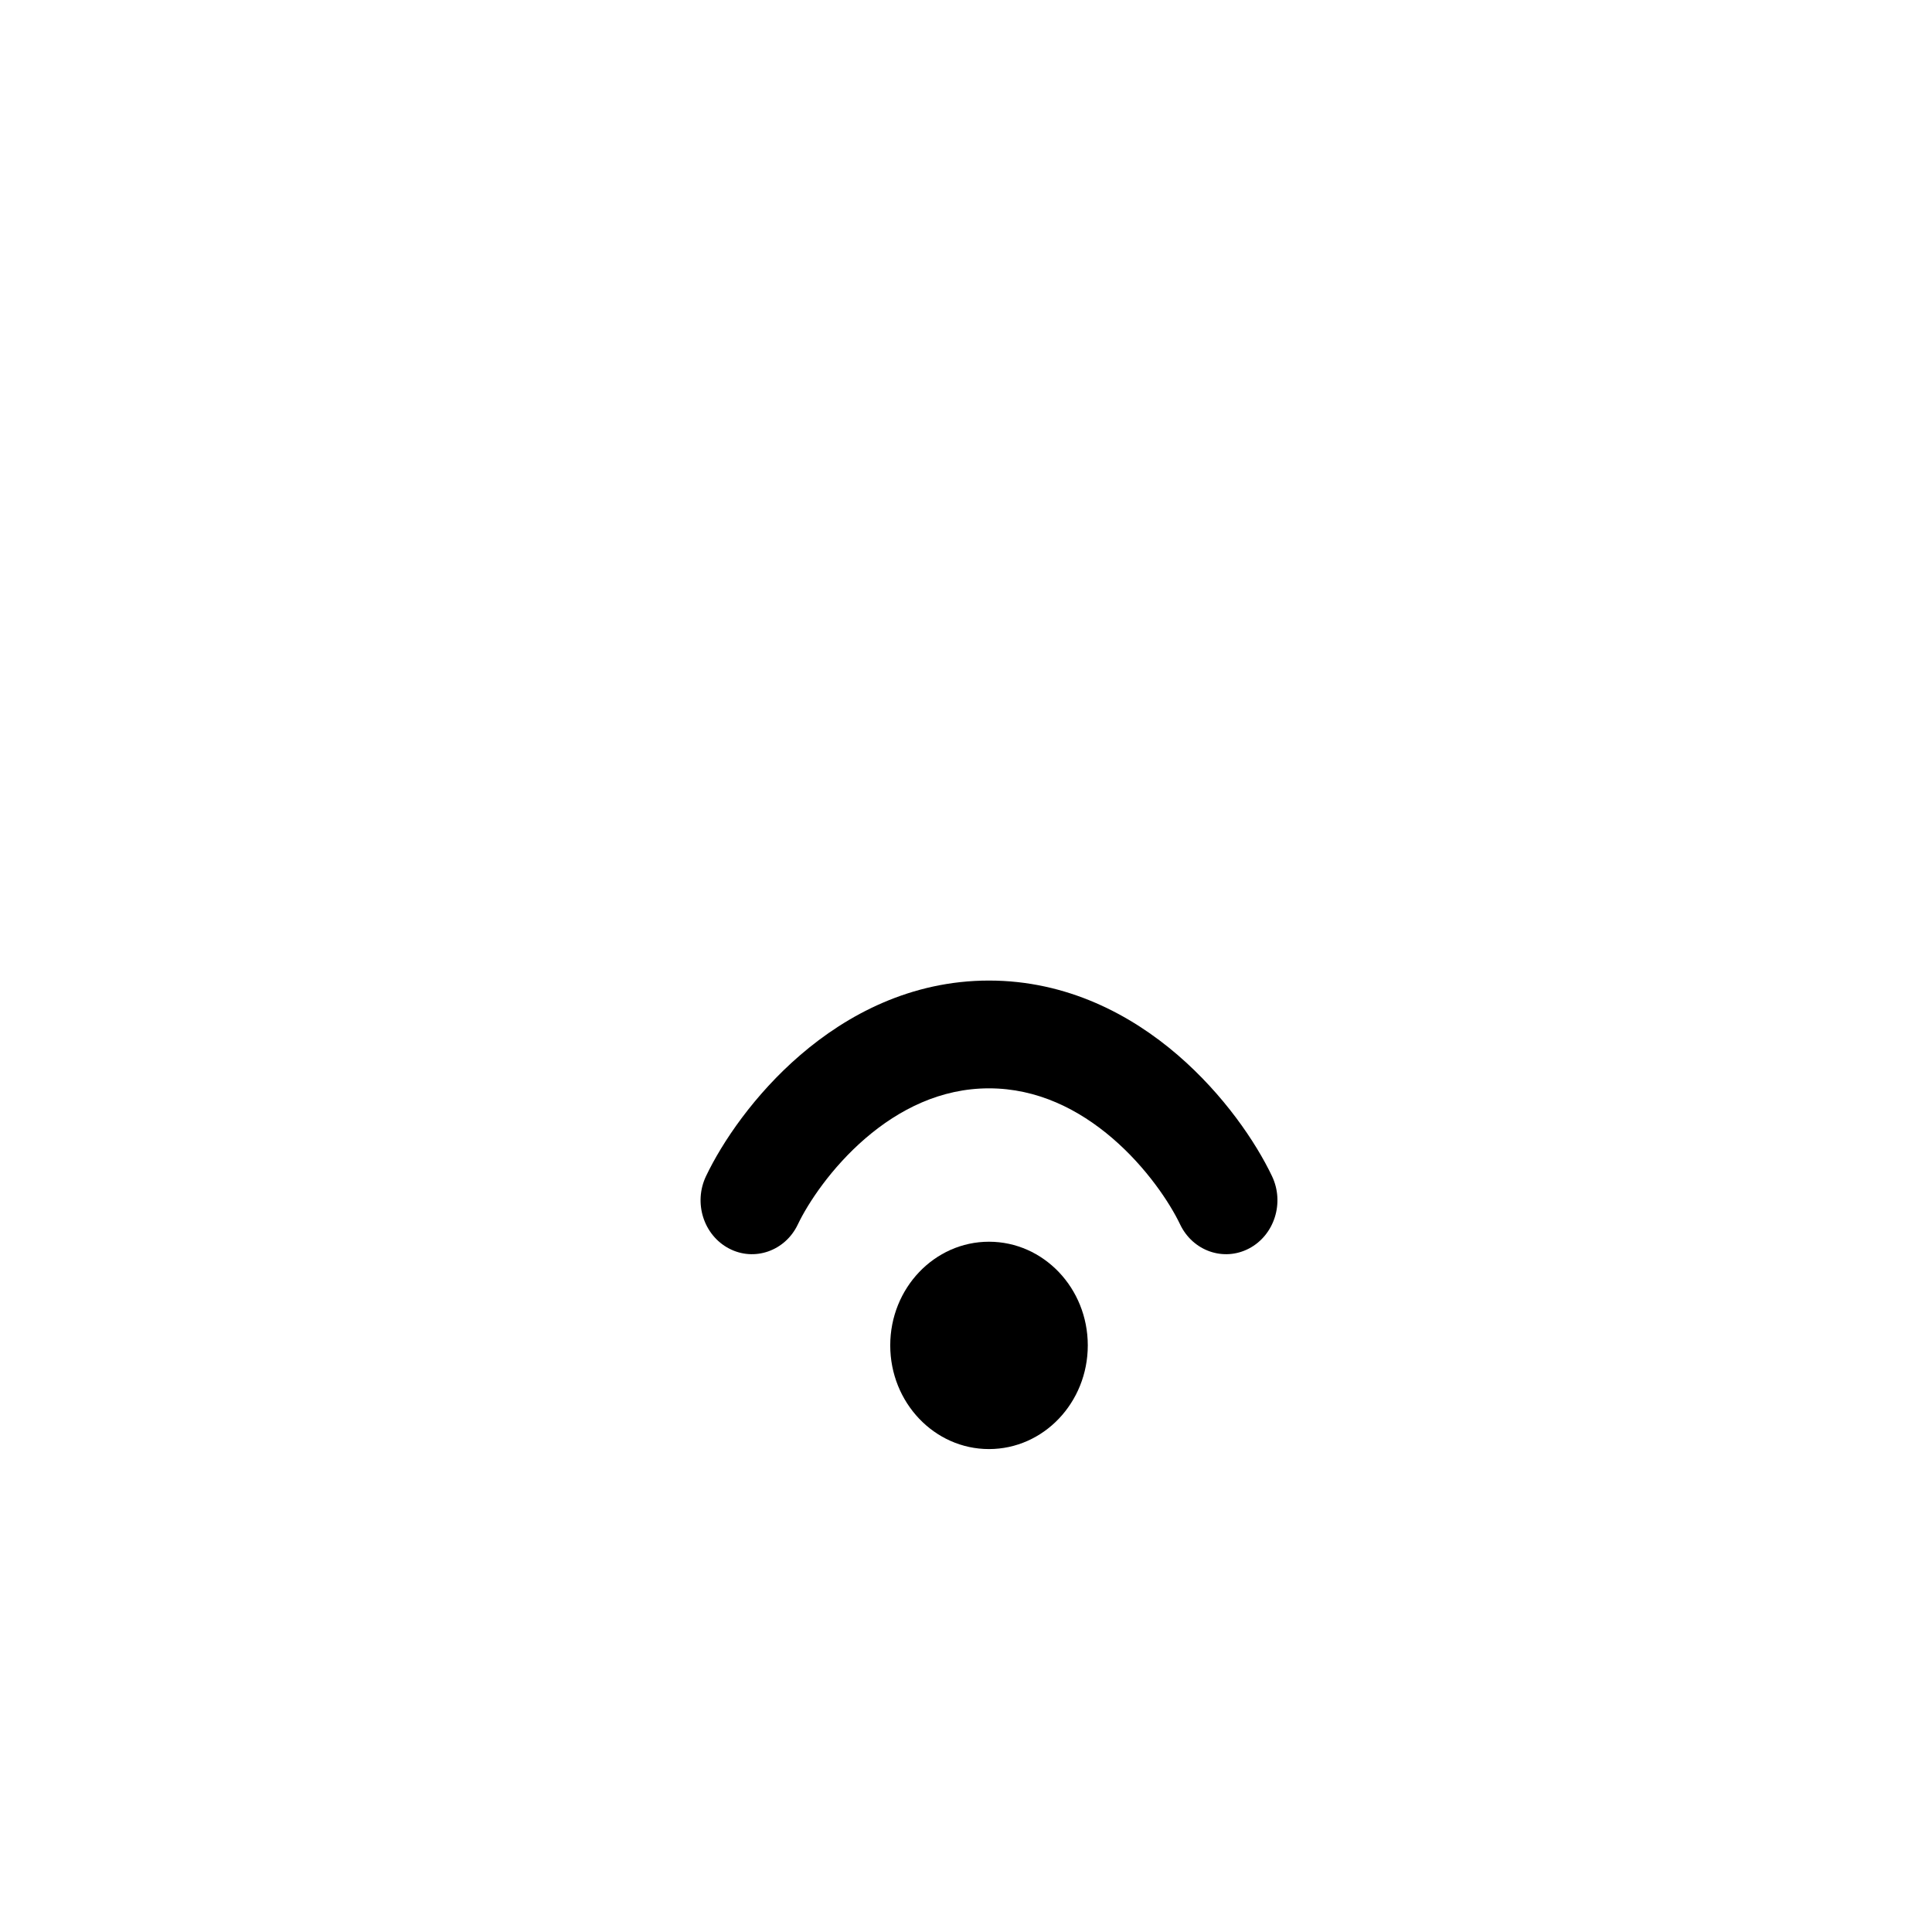 <svg width="28" height="28" viewBox="0 0 28 28" fill="none" xmlns="http://www.w3.org/2000/svg">
<path d="M11.563 17.745C11.711 17.435 12.048 16.923 12.543 16.497C13.032 16.077 13.634 15.773 14.333 15.773C15.032 15.773 15.634 16.077 16.123 16.497C16.618 16.923 16.955 17.435 17.103 17.745C17.287 18.131 17.734 18.287 18.102 18.094C18.469 17.901 18.619 17.432 18.435 17.046C18.201 16.555 17.736 15.865 17.067 15.289C16.392 14.708 15.467 14.211 14.333 14.211C13.2 14.211 12.275 14.708 11.6 15.289C10.93 15.865 10.466 16.555 10.232 17.046C10.048 17.432 10.197 17.901 10.565 18.094C10.932 18.287 11.38 18.131 11.563 17.745Z" fill="black"/>
<path d="M14.333 21.001C15.124 21.001 15.765 20.328 15.765 19.498C15.765 18.669 15.124 17.996 14.333 17.996C13.543 17.996 12.902 18.669 12.902 19.498C12.902 20.328 13.543 21.001 14.333 21.001Z" fill="black"/>
</svg>
